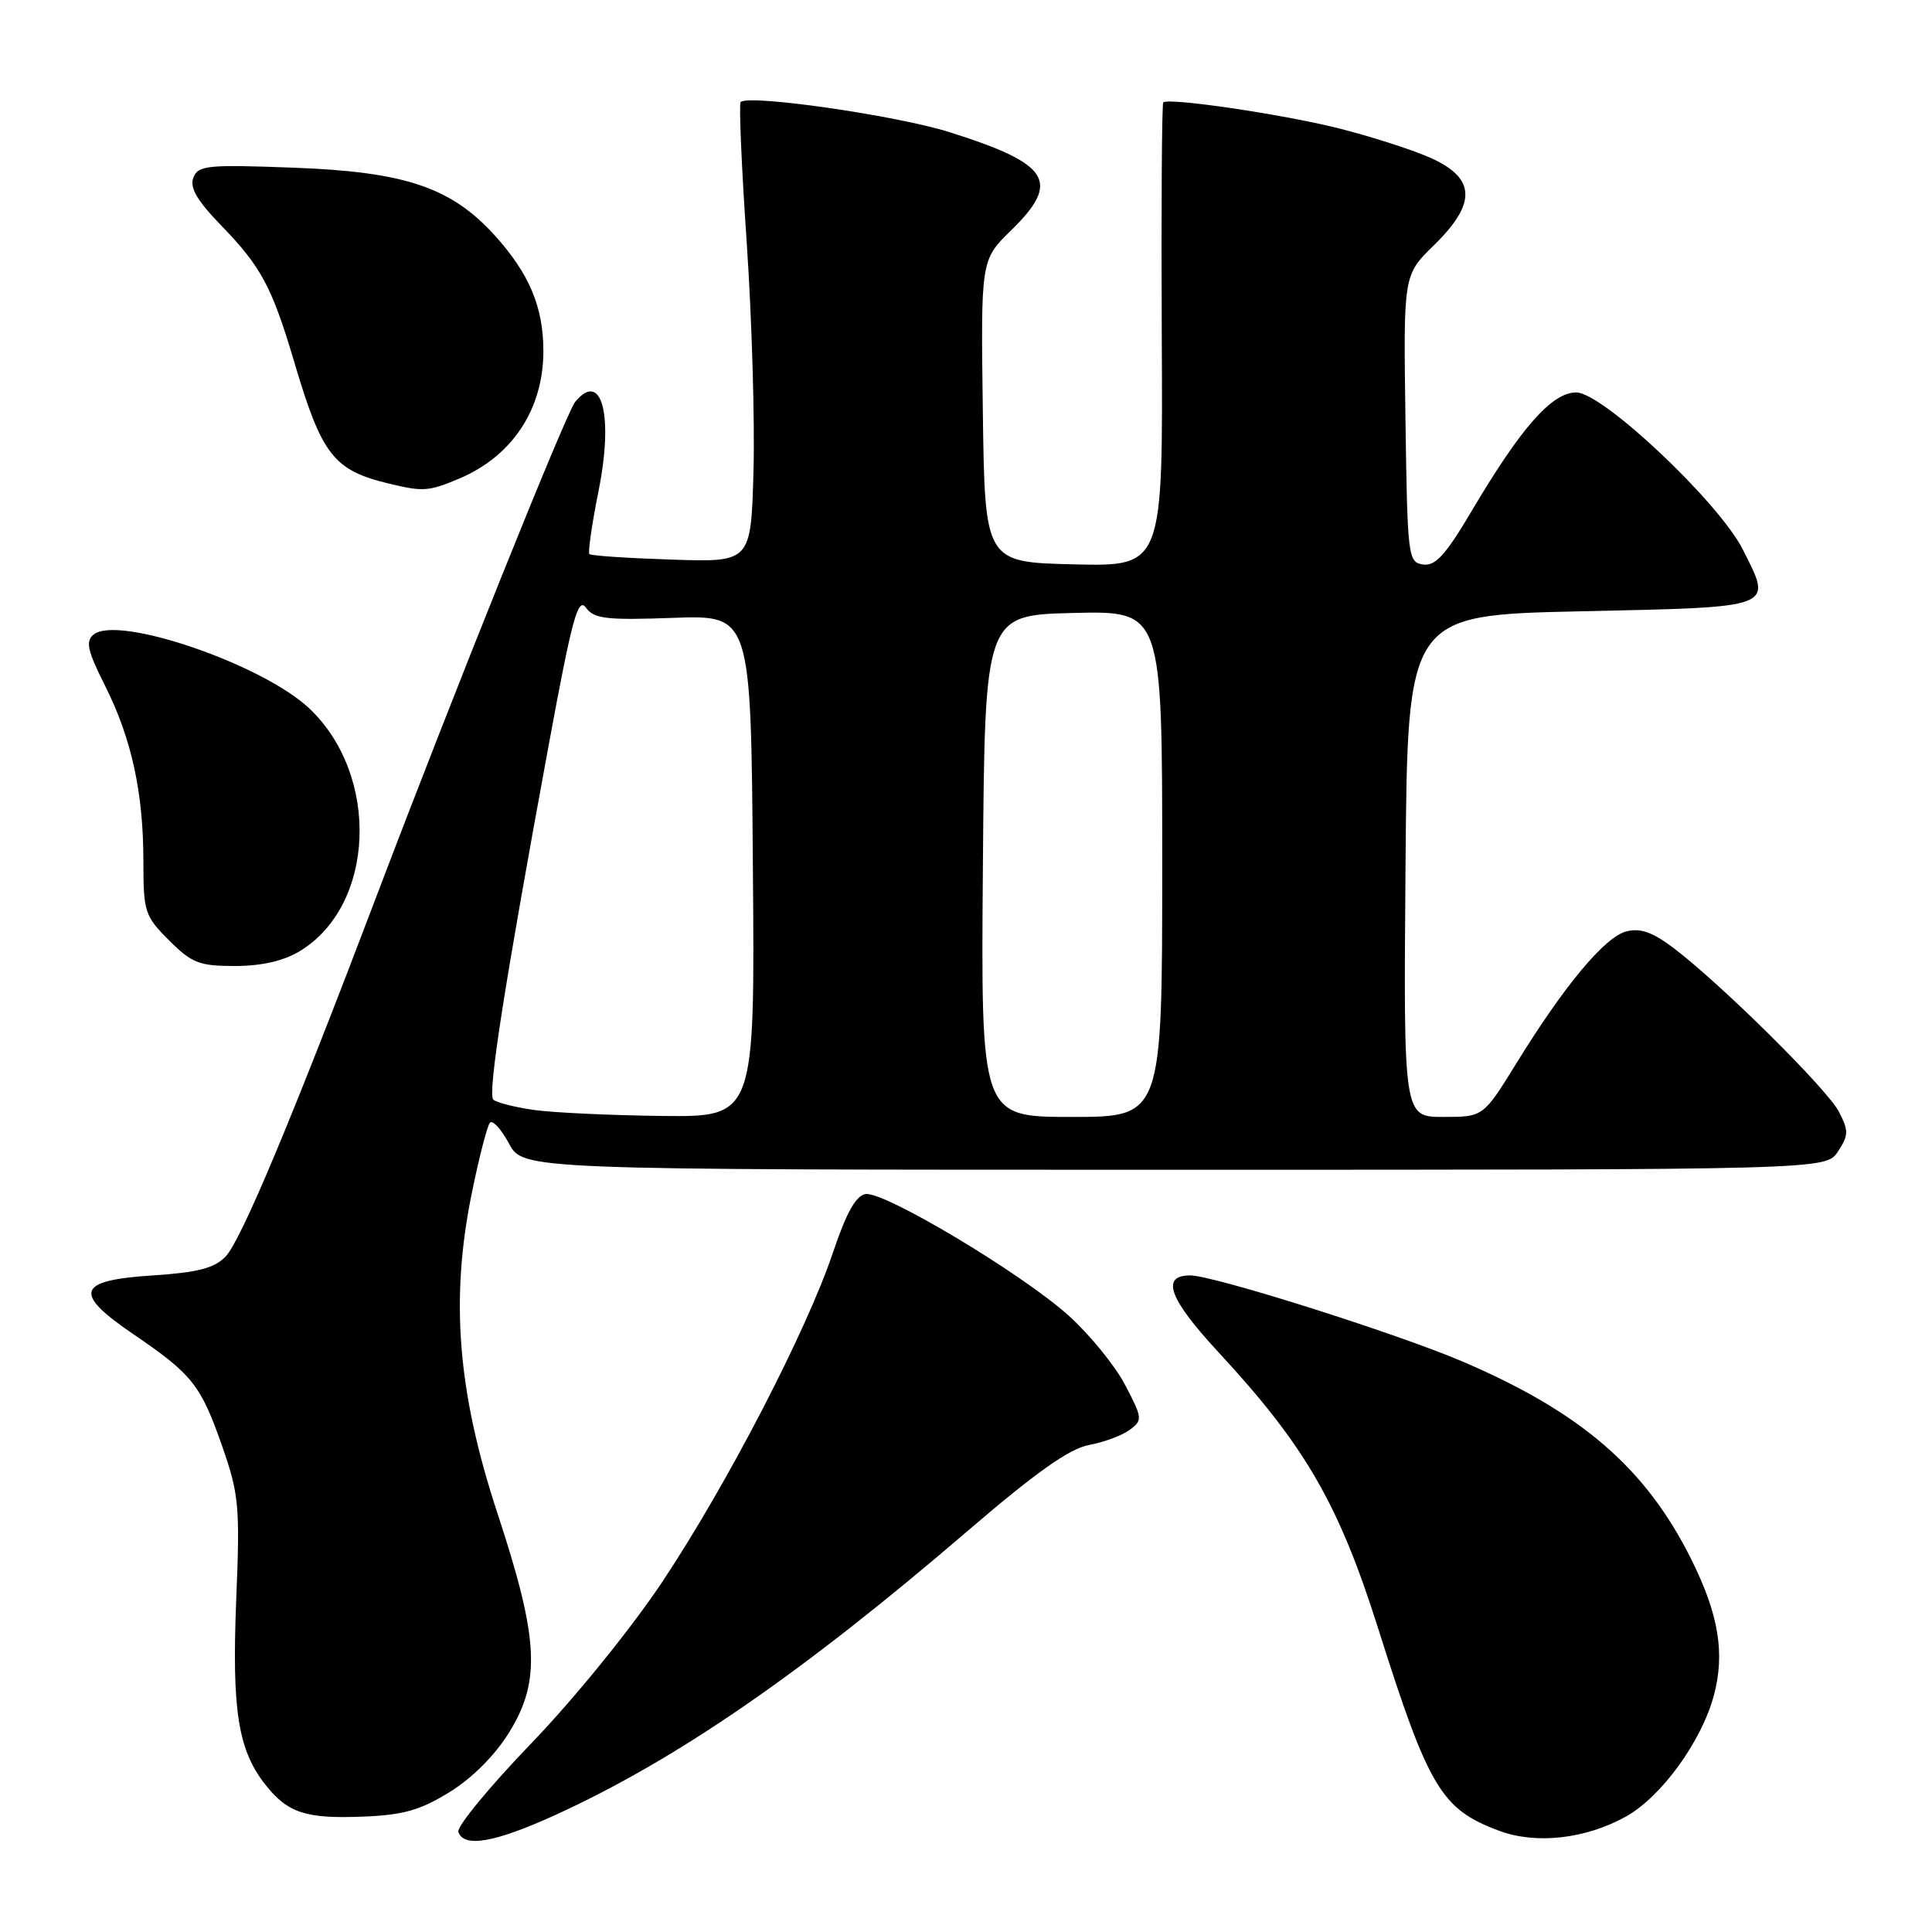 <?xml version="1.0" encoding="UTF-8" standalone="no"?>
<!DOCTYPE svg PUBLIC "-//W3C//DTD SVG 1.1//EN" "http://www.w3.org/Graphics/SVG/1.1/DTD/svg11.dtd" >
<svg xmlns="http://www.w3.org/2000/svg" xmlns:xlink="http://www.w3.org/1999/xlink" version="1.1" viewBox="0 0 256 256">
 <g >
 <path fill="currentColor"
d=" M 73.51 240.53 C 89.59 233.20 106.21 221.76 128.26 202.82 C 137.28 195.08 141.69 191.96 144.30 191.47 C 146.28 191.10 148.71 190.20 149.70 189.46 C 151.42 188.18 151.39 187.91 149.08 183.50 C 147.75 180.96 144.38 176.83 141.61 174.33 C 135.39 168.74 117.16 157.83 114.69 158.22 C 113.41 158.42 112.14 160.70 110.38 165.94 C 106.89 176.35 96.31 196.76 87.74 209.63 C 83.61 215.82 76.16 225.01 70.40 231.00 C 64.84 236.77 60.49 242.06 60.73 242.75 C 61.47 244.86 65.55 244.15 73.51 240.53 Z  M 215.38 240.74 C 220.09 238.15 225.43 230.81 227.09 224.68 C 228.59 219.08 227.75 213.95 224.11 206.63 C 218.10 194.55 209.55 187.16 193.82 180.42 C 185.13 176.70 160.80 169.00 157.72 169.00 C 153.76 169.00 154.88 172.07 161.43 179.15 C 172.96 191.60 177.40 199.28 182.63 215.83 C 189.32 236.97 190.98 239.75 198.68 242.60 C 203.54 244.40 210.04 243.68 215.38 240.74 Z  M 59.59 237.45 C 62.59 235.59 65.60 232.58 67.47 229.54 C 71.69 222.72 71.39 217.13 65.90 200.47 C 60.63 184.47 59.64 172.12 62.52 158.08 C 63.48 153.36 64.56 149.17 64.92 148.77 C 65.27 148.37 66.41 149.60 67.44 151.52 C 69.31 155.00 69.31 155.00 155.63 155.00 C 241.95 155.00 241.95 155.00 243.54 152.58 C 244.96 150.42 244.97 149.84 243.66 147.30 C 242.10 144.30 228.12 130.45 221.76 125.62 C 219.00 123.53 217.36 122.94 215.52 123.41 C 212.67 124.12 207.31 130.54 200.93 140.89 C 196.54 148.00 196.54 148.00 191.26 148.00 C 185.97 148.00 185.97 148.00 186.24 114.75 C 186.50 81.50 186.50 81.50 209.49 81.00 C 235.47 80.43 234.89 80.66 230.94 72.83 C 227.77 66.54 212.35 52.00 208.86 52.00 C 205.63 52.00 201.54 56.65 194.95 67.80 C 191.55 73.54 190.19 75.03 188.57 74.80 C 186.57 74.51 186.49 73.84 186.23 55.47 C 185.96 36.45 185.96 36.45 189.98 32.52 C 195.71 26.93 195.57 23.58 189.49 20.89 C 187.01 19.80 181.50 18.03 177.24 16.97 C 169.81 15.12 154.89 12.92 154.14 13.57 C 153.95 13.74 153.86 27.65 153.94 44.47 C 154.10 75.06 154.10 75.06 142.30 74.78 C 130.50 74.50 130.50 74.50 130.23 54.47 C 129.96 34.44 129.96 34.44 133.98 30.52 C 140.60 24.05 139.15 21.73 125.84 17.52 C 118.87 15.31 99.20 12.47 98.14 13.52 C 97.90 13.76 98.26 22.18 98.95 32.23 C 99.63 42.28 100.03 55.90 99.84 62.50 C 99.50 74.50 99.50 74.50 89.00 74.15 C 83.22 73.96 78.32 73.64 78.10 73.42 C 77.89 73.21 78.43 69.42 79.32 65.00 C 81.32 55.01 79.73 48.99 76.21 53.25 C 75.03 54.69 60.26 91.44 50.08 118.25 C 38.81 147.98 31.95 164.37 29.89 166.50 C 28.39 168.05 26.20 168.61 20.24 169.00 C 10.15 169.65 9.61 171.30 17.69 176.80 C 25.49 182.11 26.60 183.52 29.43 191.60 C 31.67 198.03 31.81 199.54 31.30 212.02 C 30.71 226.59 31.54 231.87 35.14 236.45 C 38.12 240.23 40.50 241.02 48.12 240.71 C 53.45 240.50 55.69 239.86 59.59 237.45 Z  M 39.76 126.01 C 49.71 119.94 50.38 102.81 41.02 93.90 C 34.84 88.03 15.59 81.43 12.39 84.09 C 11.31 84.98 11.60 86.25 13.91 90.84 C 17.44 97.87 19.00 105.02 19.00 114.15 C 19.00 120.83 19.18 121.38 22.40 124.60 C 25.42 127.62 26.40 128.00 31.15 128.00 C 34.72 127.99 37.58 127.33 39.76 126.01 Z  M 60.75 63.46 C 67.86 60.49 72.00 54.25 72.00 46.51 C 72.00 40.70 70.14 36.27 65.59 31.23 C 59.80 24.83 53.72 22.77 38.91 22.22 C 27.44 21.79 26.25 21.91 25.62 23.55 C 25.11 24.87 26.12 26.59 29.36 29.93 C 34.62 35.36 36.05 38.05 39.00 48.00 C 42.64 60.30 44.20 62.31 51.50 64.07 C 56.05 65.17 56.77 65.12 60.75 63.46 Z  M 70.79 147.08 C 68.20 146.71 65.76 146.09 65.36 145.70 C 64.59 144.92 66.85 130.47 72.72 98.65 C 75.80 81.94 76.58 79.07 77.64 80.52 C 78.72 82.00 80.34 82.19 89.20 81.87 C 99.50 81.50 99.50 81.50 99.76 114.75 C 100.03 148.00 100.03 148.00 87.76 147.87 C 81.02 147.79 73.38 147.44 70.79 147.08 Z  M 130.24 114.75 C 130.50 81.50 130.50 81.50 142.25 81.22 C 154.00 80.94 154.00 80.94 154.00 114.47 C 154.00 148.00 154.00 148.00 141.99 148.00 C 129.97 148.00 129.97 148.00 130.24 114.75 Z "/>
</g>
</svg>